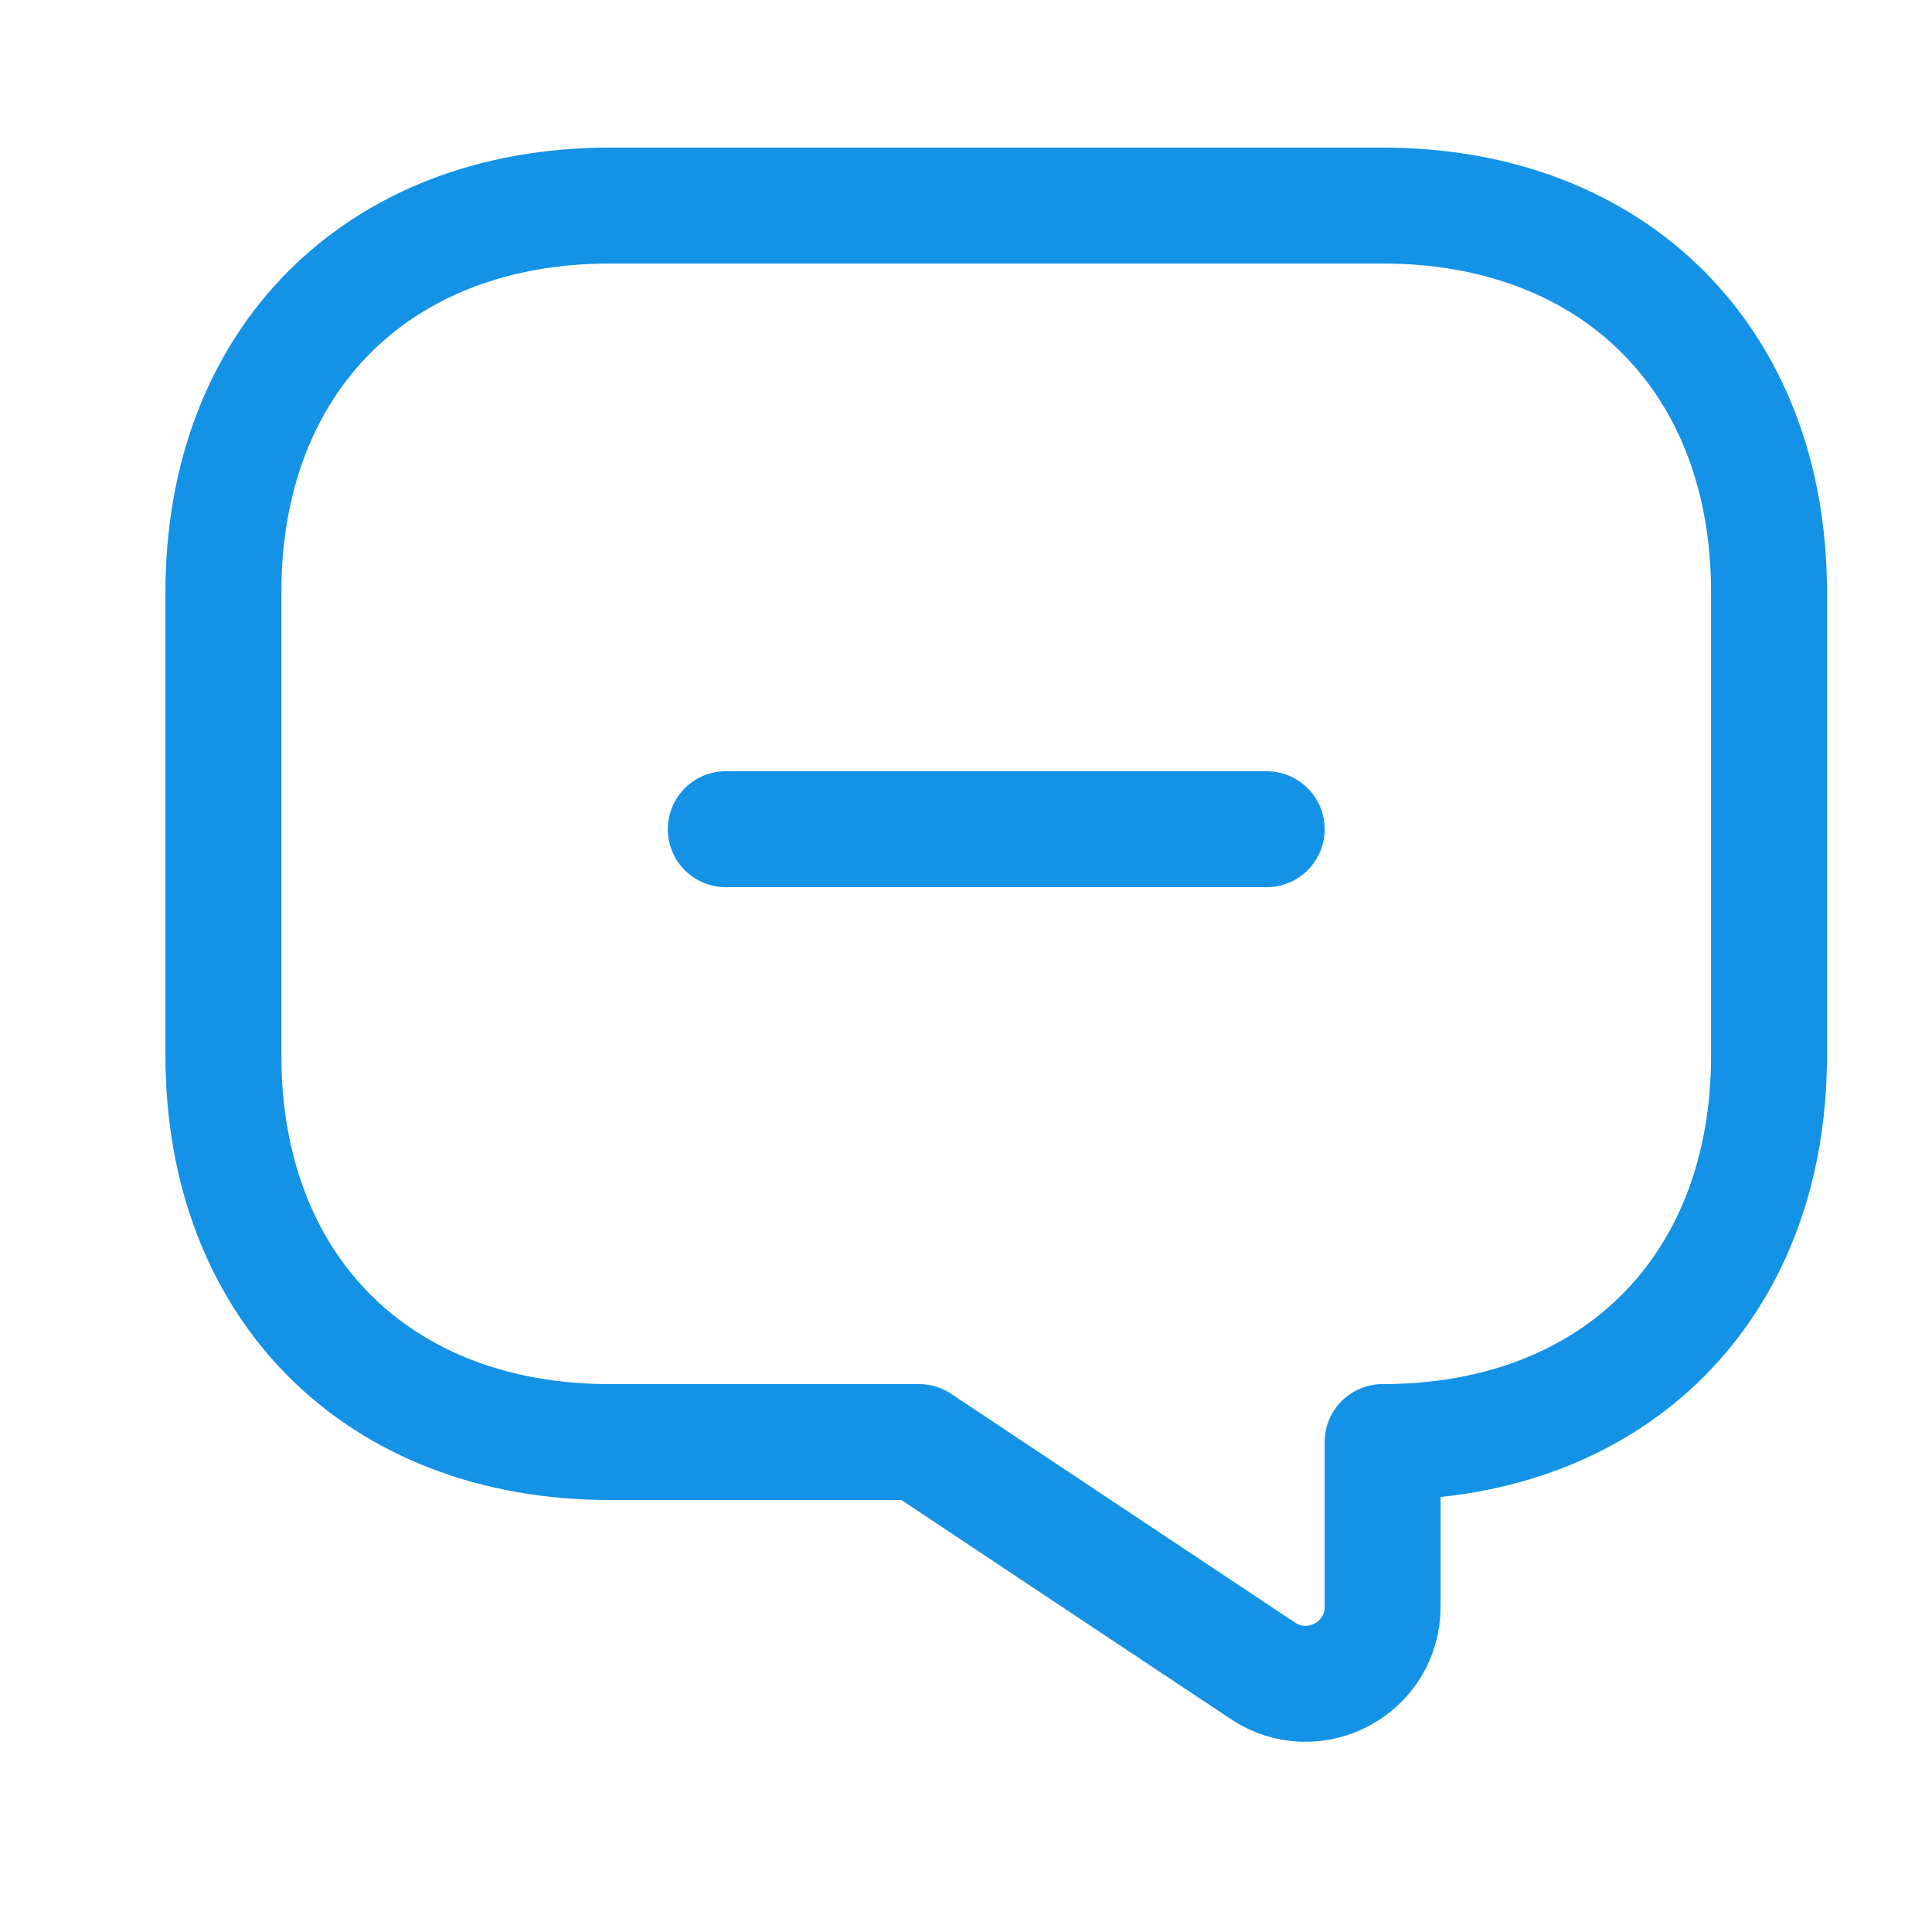 <svg width="25" height="25" viewBox="0 0 25 25" fill="none" xmlns="http://www.w3.org/2000/svg">
<path d="M9.391 10.73H16.391" stroke="#1492E6" stroke-width="1.5" stroke-miterlimit="10" stroke-linecap="round" stroke-linejoin="round"/>
<path d="M7.891 18.66H11.891L16.341 21.62C17.001 22.06 17.891 21.59 17.891 20.79V18.66C20.891 18.66 22.891 16.66 22.891 13.66V7.66C22.891 4.66 20.891 2.66 17.891 2.66H7.891C4.891 2.66 2.891 4.66 2.891 7.66V13.66C2.891 16.66 4.891 18.66 7.891 18.66Z" stroke="#1492E6" stroke-width="1.5" stroke-miterlimit="10" stroke-linecap="round" stroke-linejoin="round"/>
</svg>
